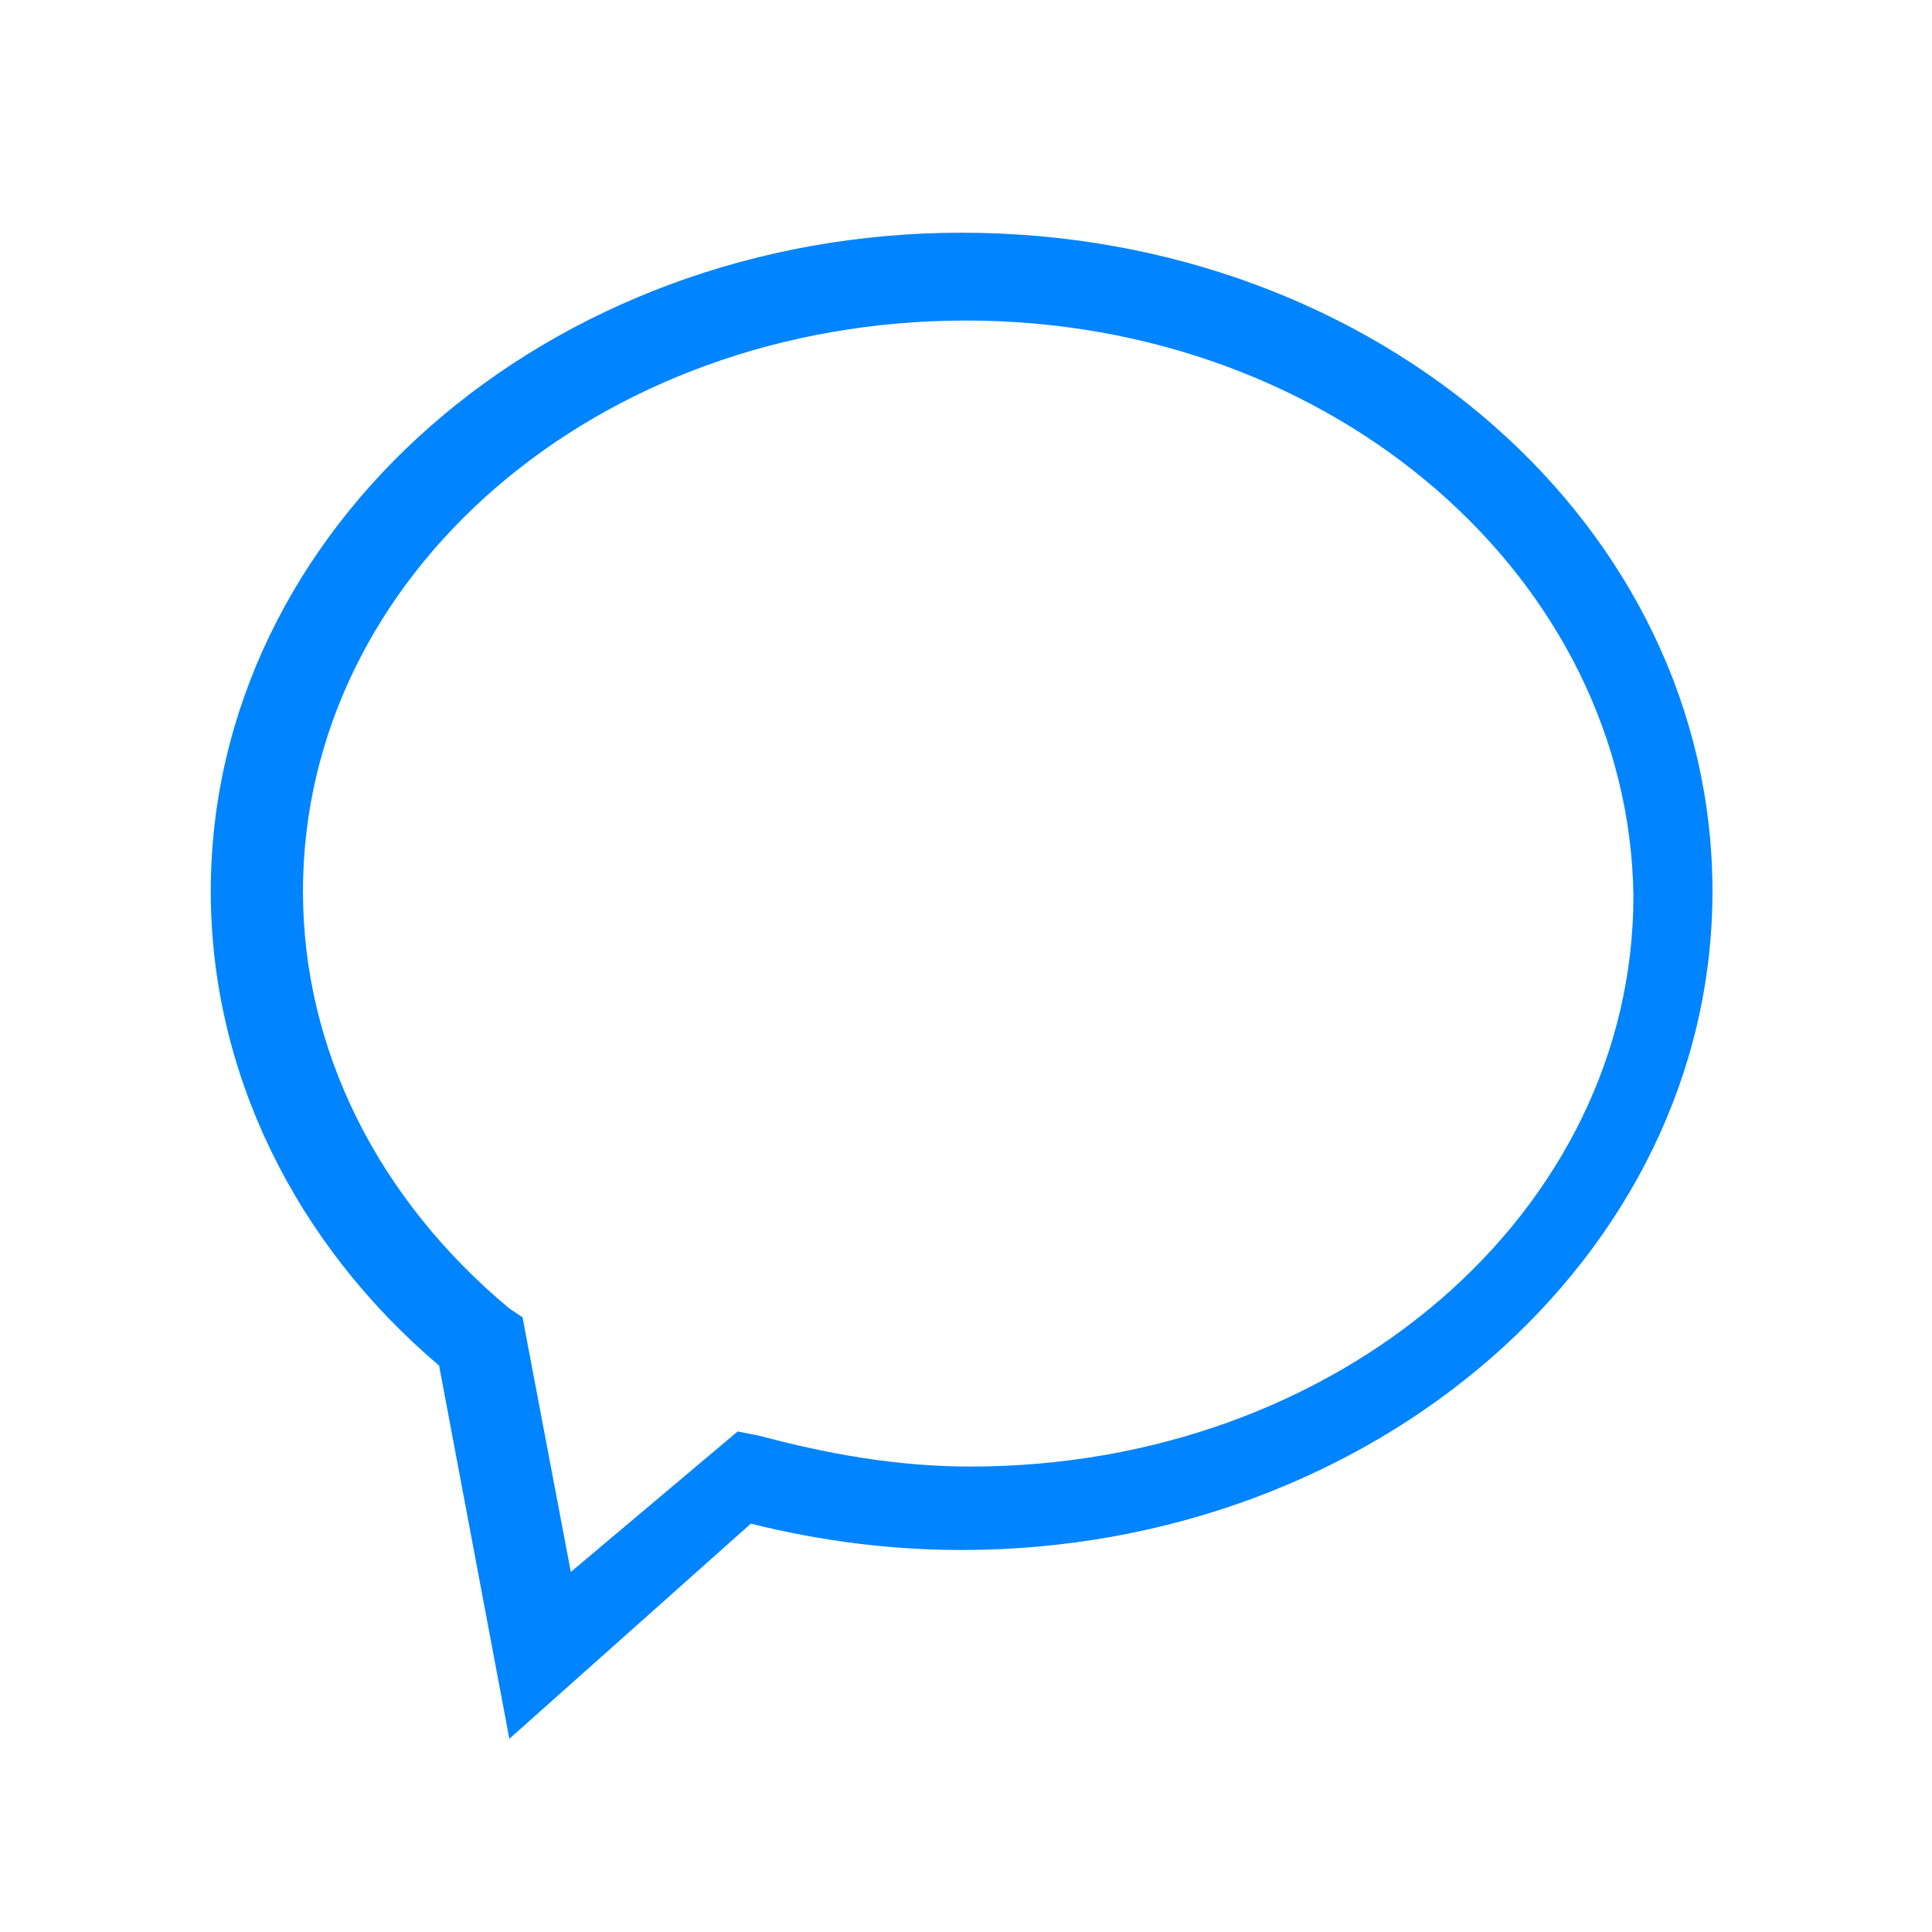 <?xml version="1.0" standalone="no"?><!DOCTYPE svg PUBLIC "-//W3C//DTD SVG 1.1//EN" "http://www.w3.org/Graphics/SVG/1.1/DTD/svg11.dtd"><svg t="1540112161232" class="icon" style="" viewBox="0 0 1024 1024" version="1.1" xmlns="http://www.w3.org/2000/svg" p-id="3175" xmlns:xlink="http://www.w3.org/1999/xlink" width="32" height="32"><defs><style type="text/css"></style></defs><path d="M269.964 921.6L232.727 723.782c-76.8-65.164-121.018-155.927-121.018-251.345 0-193.164 179.2-349.091 397.964-349.091 221.091 0 397.964 155.927 397.964 349.091s-179.2 349.091-397.964 349.091c-37.236 0-74.473-4.655-111.709-13.964l-128 114.036zM512 169.891c-195.491 0-351.418 134.982-351.418 302.545 0 83.782 39.564 162.909 109.382 221.091l6.982 4.655 25.6 134.982 88.436-74.473 11.636 2.327c34.909 9.309 72.145 16.291 111.709 16.291 195.491 0 351.418-134.982 351.418-302.545-2.327-167.564-158.255-304.873-353.745-304.873z" p-id="3176" fill="#0084ff"></path></svg>
